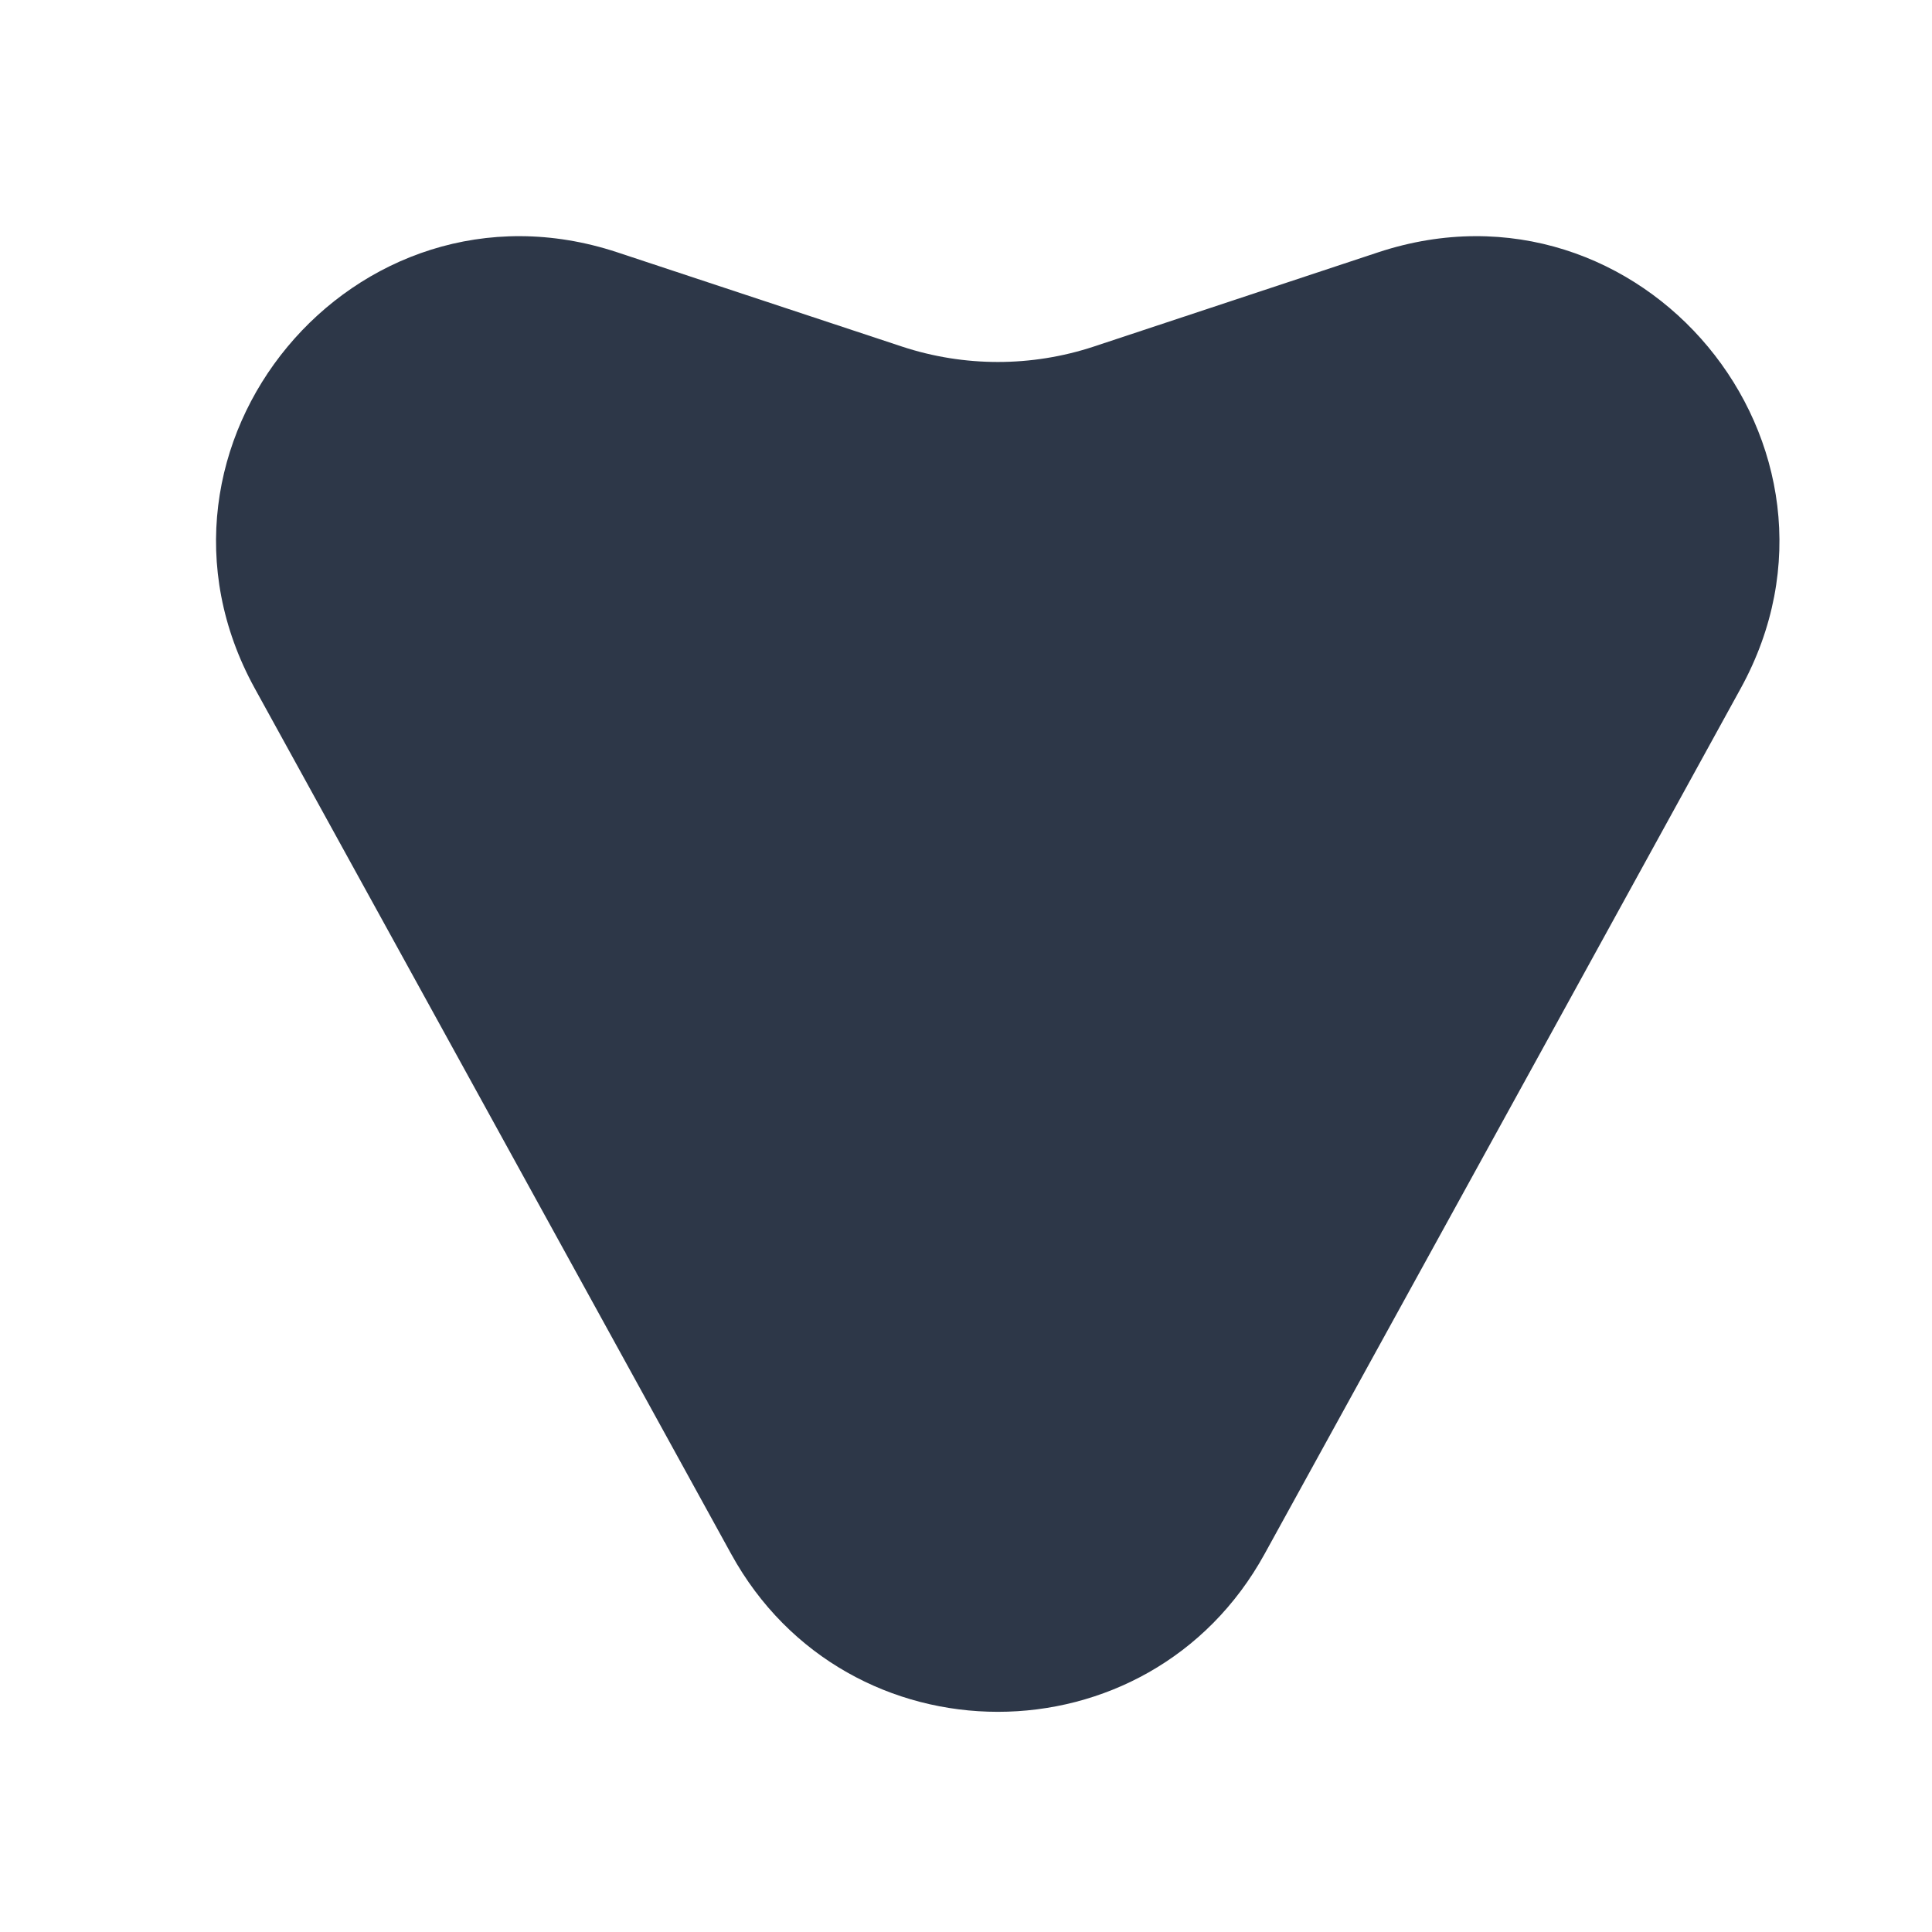 <svg width="7" height="7" viewBox="0 0 7 7" fill="none" xmlns="http://www.w3.org/2000/svg">
<path d="M4.582 5.63C4.163 6.393 3.068 6.393 2.649 5.63L1.593 3.711L0.923 2.494C0.44 1.615 1.284 0.6 2.236 0.914L3.269 1.256C3.494 1.33 3.737 1.33 3.962 1.256L4.994 0.914C5.946 0.6 6.79 1.615 6.307 2.494L5.638 3.711L4.582 5.63Z" fill="#2D3748"/>
</svg>
